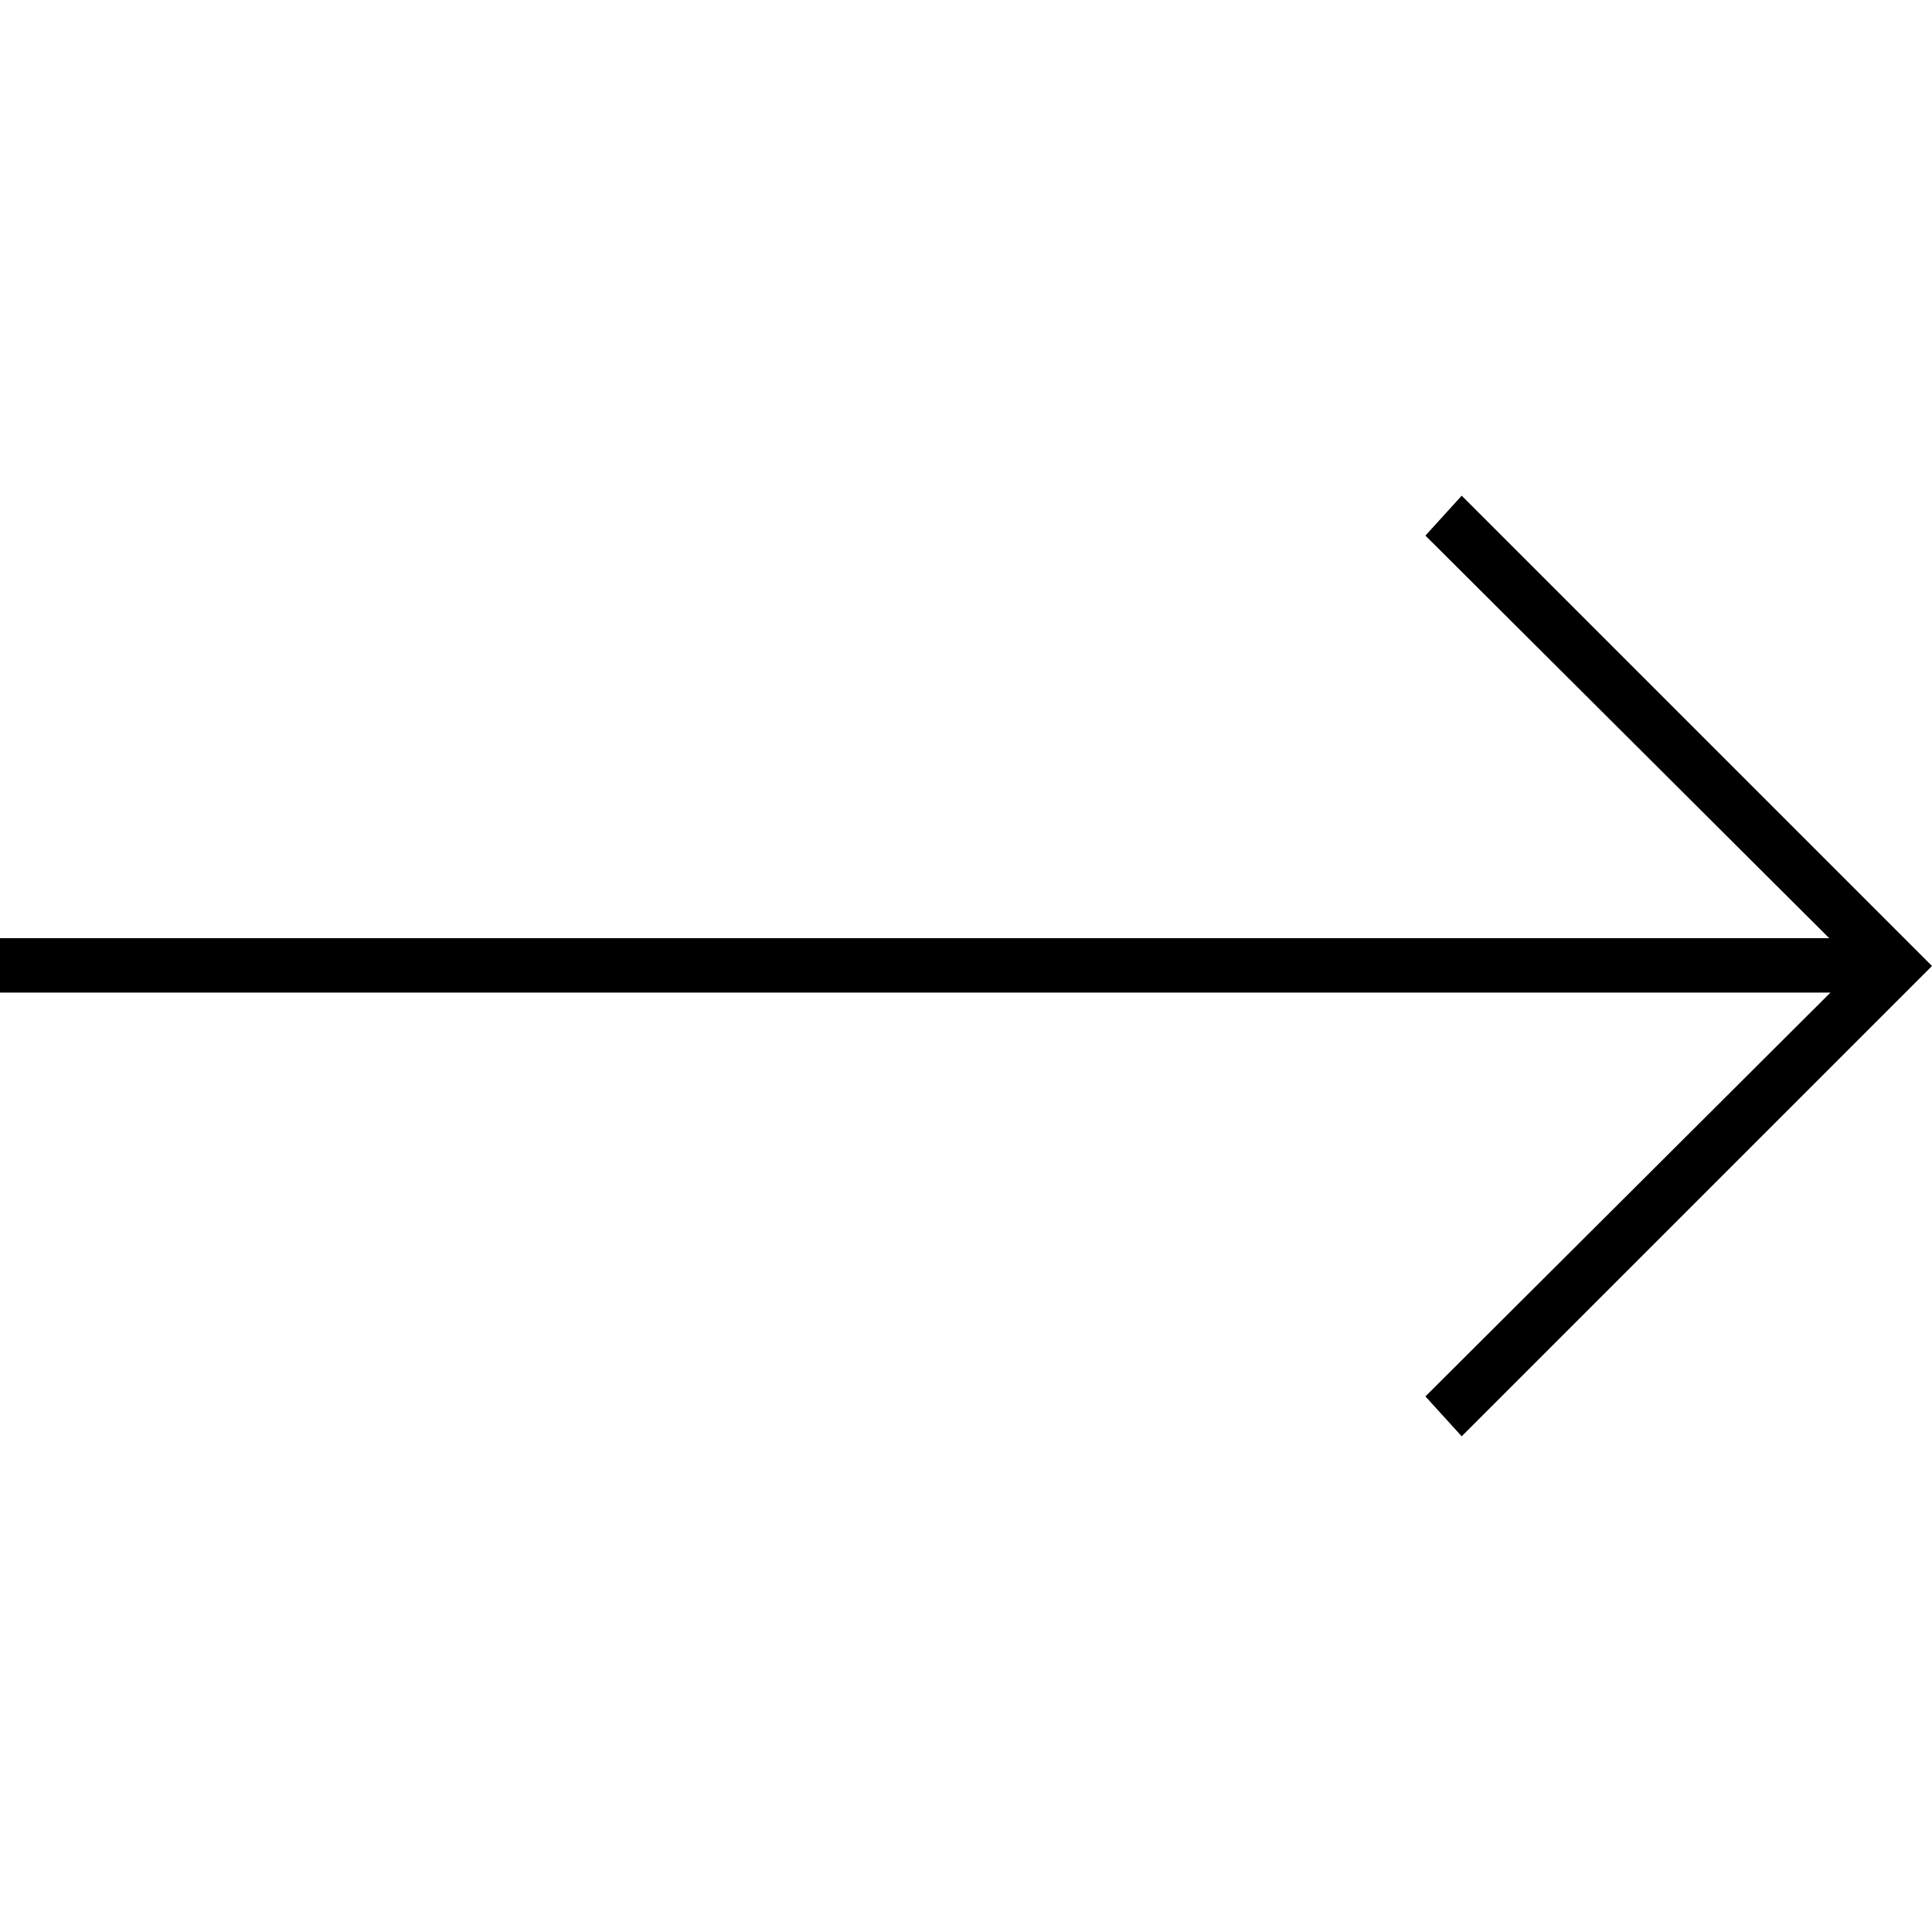 <?xml version="1.0" encoding="utf-8"?>
<!-- Generator: Adobe Illustrator 24.0.1, SVG Export Plug-In . SVG Version: 6.00 Build 0)  -->
<svg version="1.1" id="Layer_1" xmlns="http://www.w3.org/2000/svg" xmlns:xlink="http://www.w3.org/1999/xlink" x="0px" y="0px"
	 viewBox="0 0 159.8 159.8" style="enable-background:new 0 0 159.8 159.8;" xml:space="preserve">
<polygon points="120.9,41 117.9,44.3 151.3,77.6 0,77.6 0,82.1 151.4,82.1 117.9,115.5 120.9,118.8 159.8,79.9 "/>
</svg>
